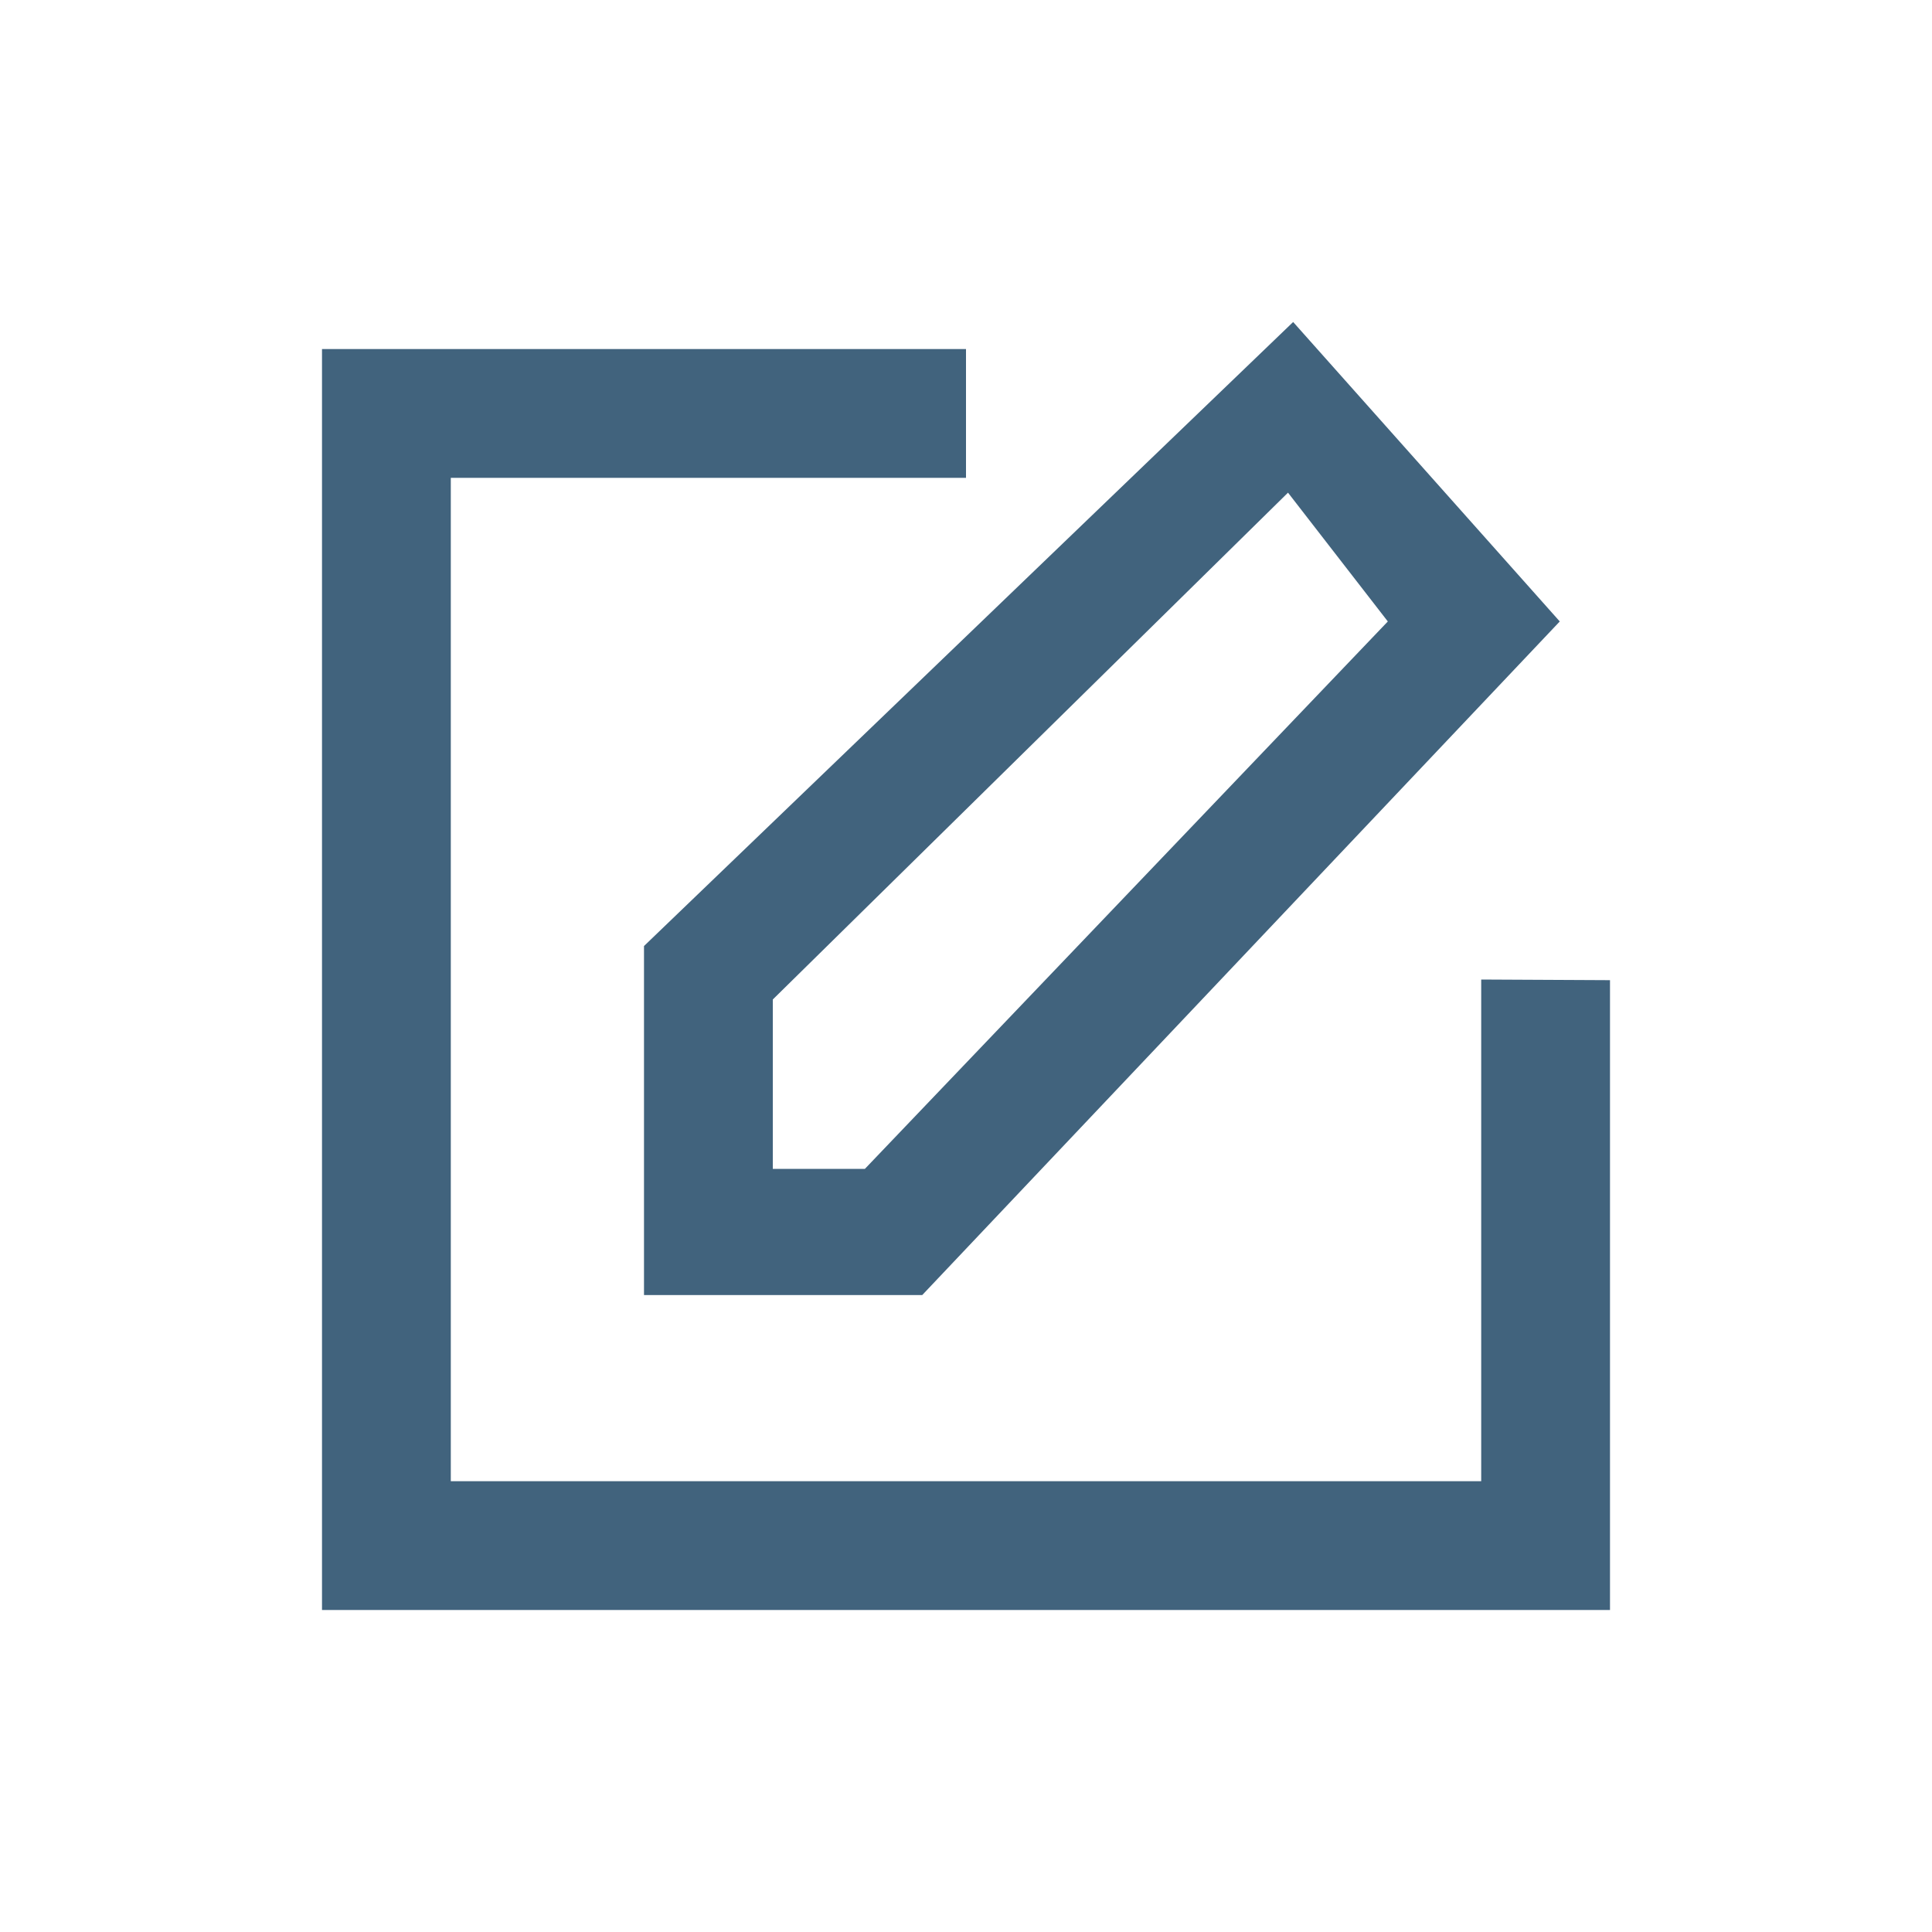 <svg id="Layer_1" data-name="Layer 1" xmlns="http://www.w3.org/2000/svg" xmlns:xlink="http://www.w3.org/1999/xlink" viewBox="0 0 30 30">
  <defs>
    <style>
      .cls-1 {
        fill: none;
        clip-rule: evenodd;
      }

      .cls-2 {
        clip-path: url(#clip-path);
      }

      .cls-3 {
        fill: #41637d;
      }
    </style>
    <clipPath id="clip-path" transform="translate(5 5)">
      <path class="cls-1" d="M5,15.11H9.32L19.22,4.65,15.08,0,5,9.69Zm2-4.59,8-7.87,1.55,2-8.12,8.5H7Zm13-.3V20H0V.42H10v2H2V18H18V10.21Z"/>
    </clipPath>
  </defs>
  <title>edit-button</title>
  <g class="cls-2">
    <rect class="cls-3" width="30" height="30"/>
  </g>
</svg>
